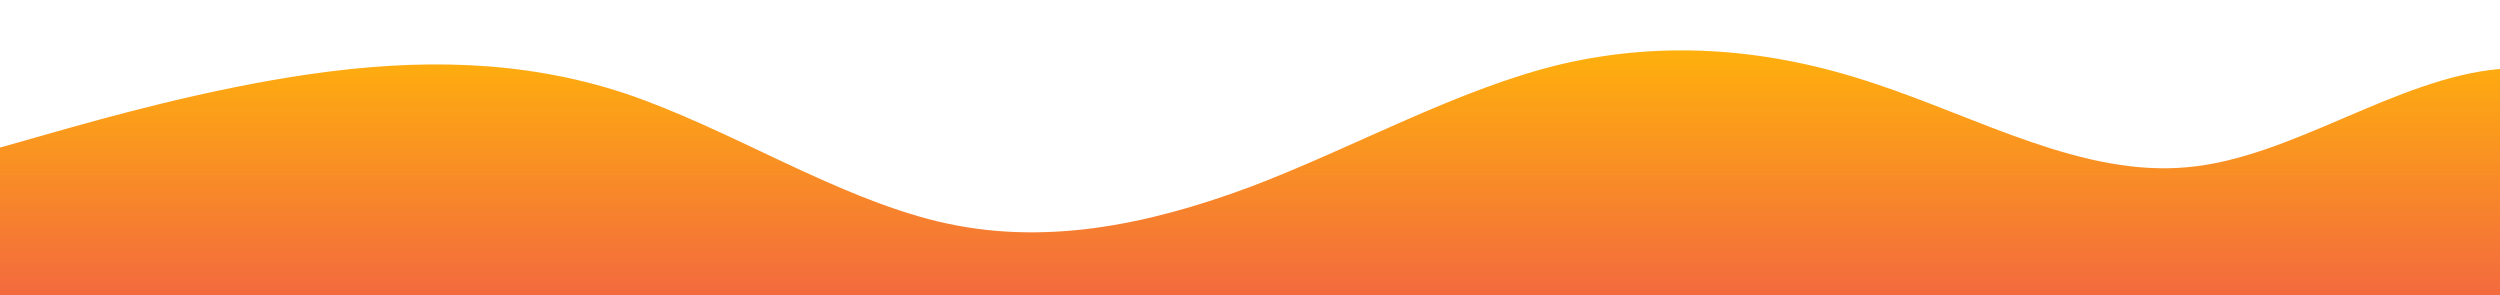 <svg style="transition:.3s" viewBox="0 0 1440 170" xmlns="http://www.w3.org/2000/svg"><defs><linearGradient id="a" x1="0" x2="0" y1="1" y2="0"><stop stop-color="rgba(243, 106, 62, 1)" offset="0%"/><stop stop-color="rgba(255, 179, 11, 1)" offset="100%"/></linearGradient></defs><path fill="url(#a)" d="M0 85l30-8.5c30-8.5 90-25.5 150-34S300 34 360 53.8C420 74 480 113 540 127.5s120 2.5 180-19.8C780 85 840 51 900 36.8c60-13.8 120-8.8 180 11.4 60 19.8 120 53.8 180 48.1 60-5.3 120-51.3 180-56.6 60-5.7 120 28.3 180 39.6 60 11.7 120-.3 180-2.8s120 2.5 180-2.8c60-5.7 120-22.7 180-28.4 60-5.3 120-.3 180 8.5 60 8.2 120 20.2 180 22.7s120-2.5 180-14.2c60-11.3 120-28.3 180-14.1 60 13.8 120 59.8 180 82.1 60 22.7 120 22.7 180 11.4 60-11.7 120-33.7 180-39.7s120 6 180 8.5 120-2.5 180 0 120 14.5 180 5.7c60-8.2 120-37.2 180-36.9 60-.3 120 28.7 150 42.5l30 14.2v34H0z"/></svg>